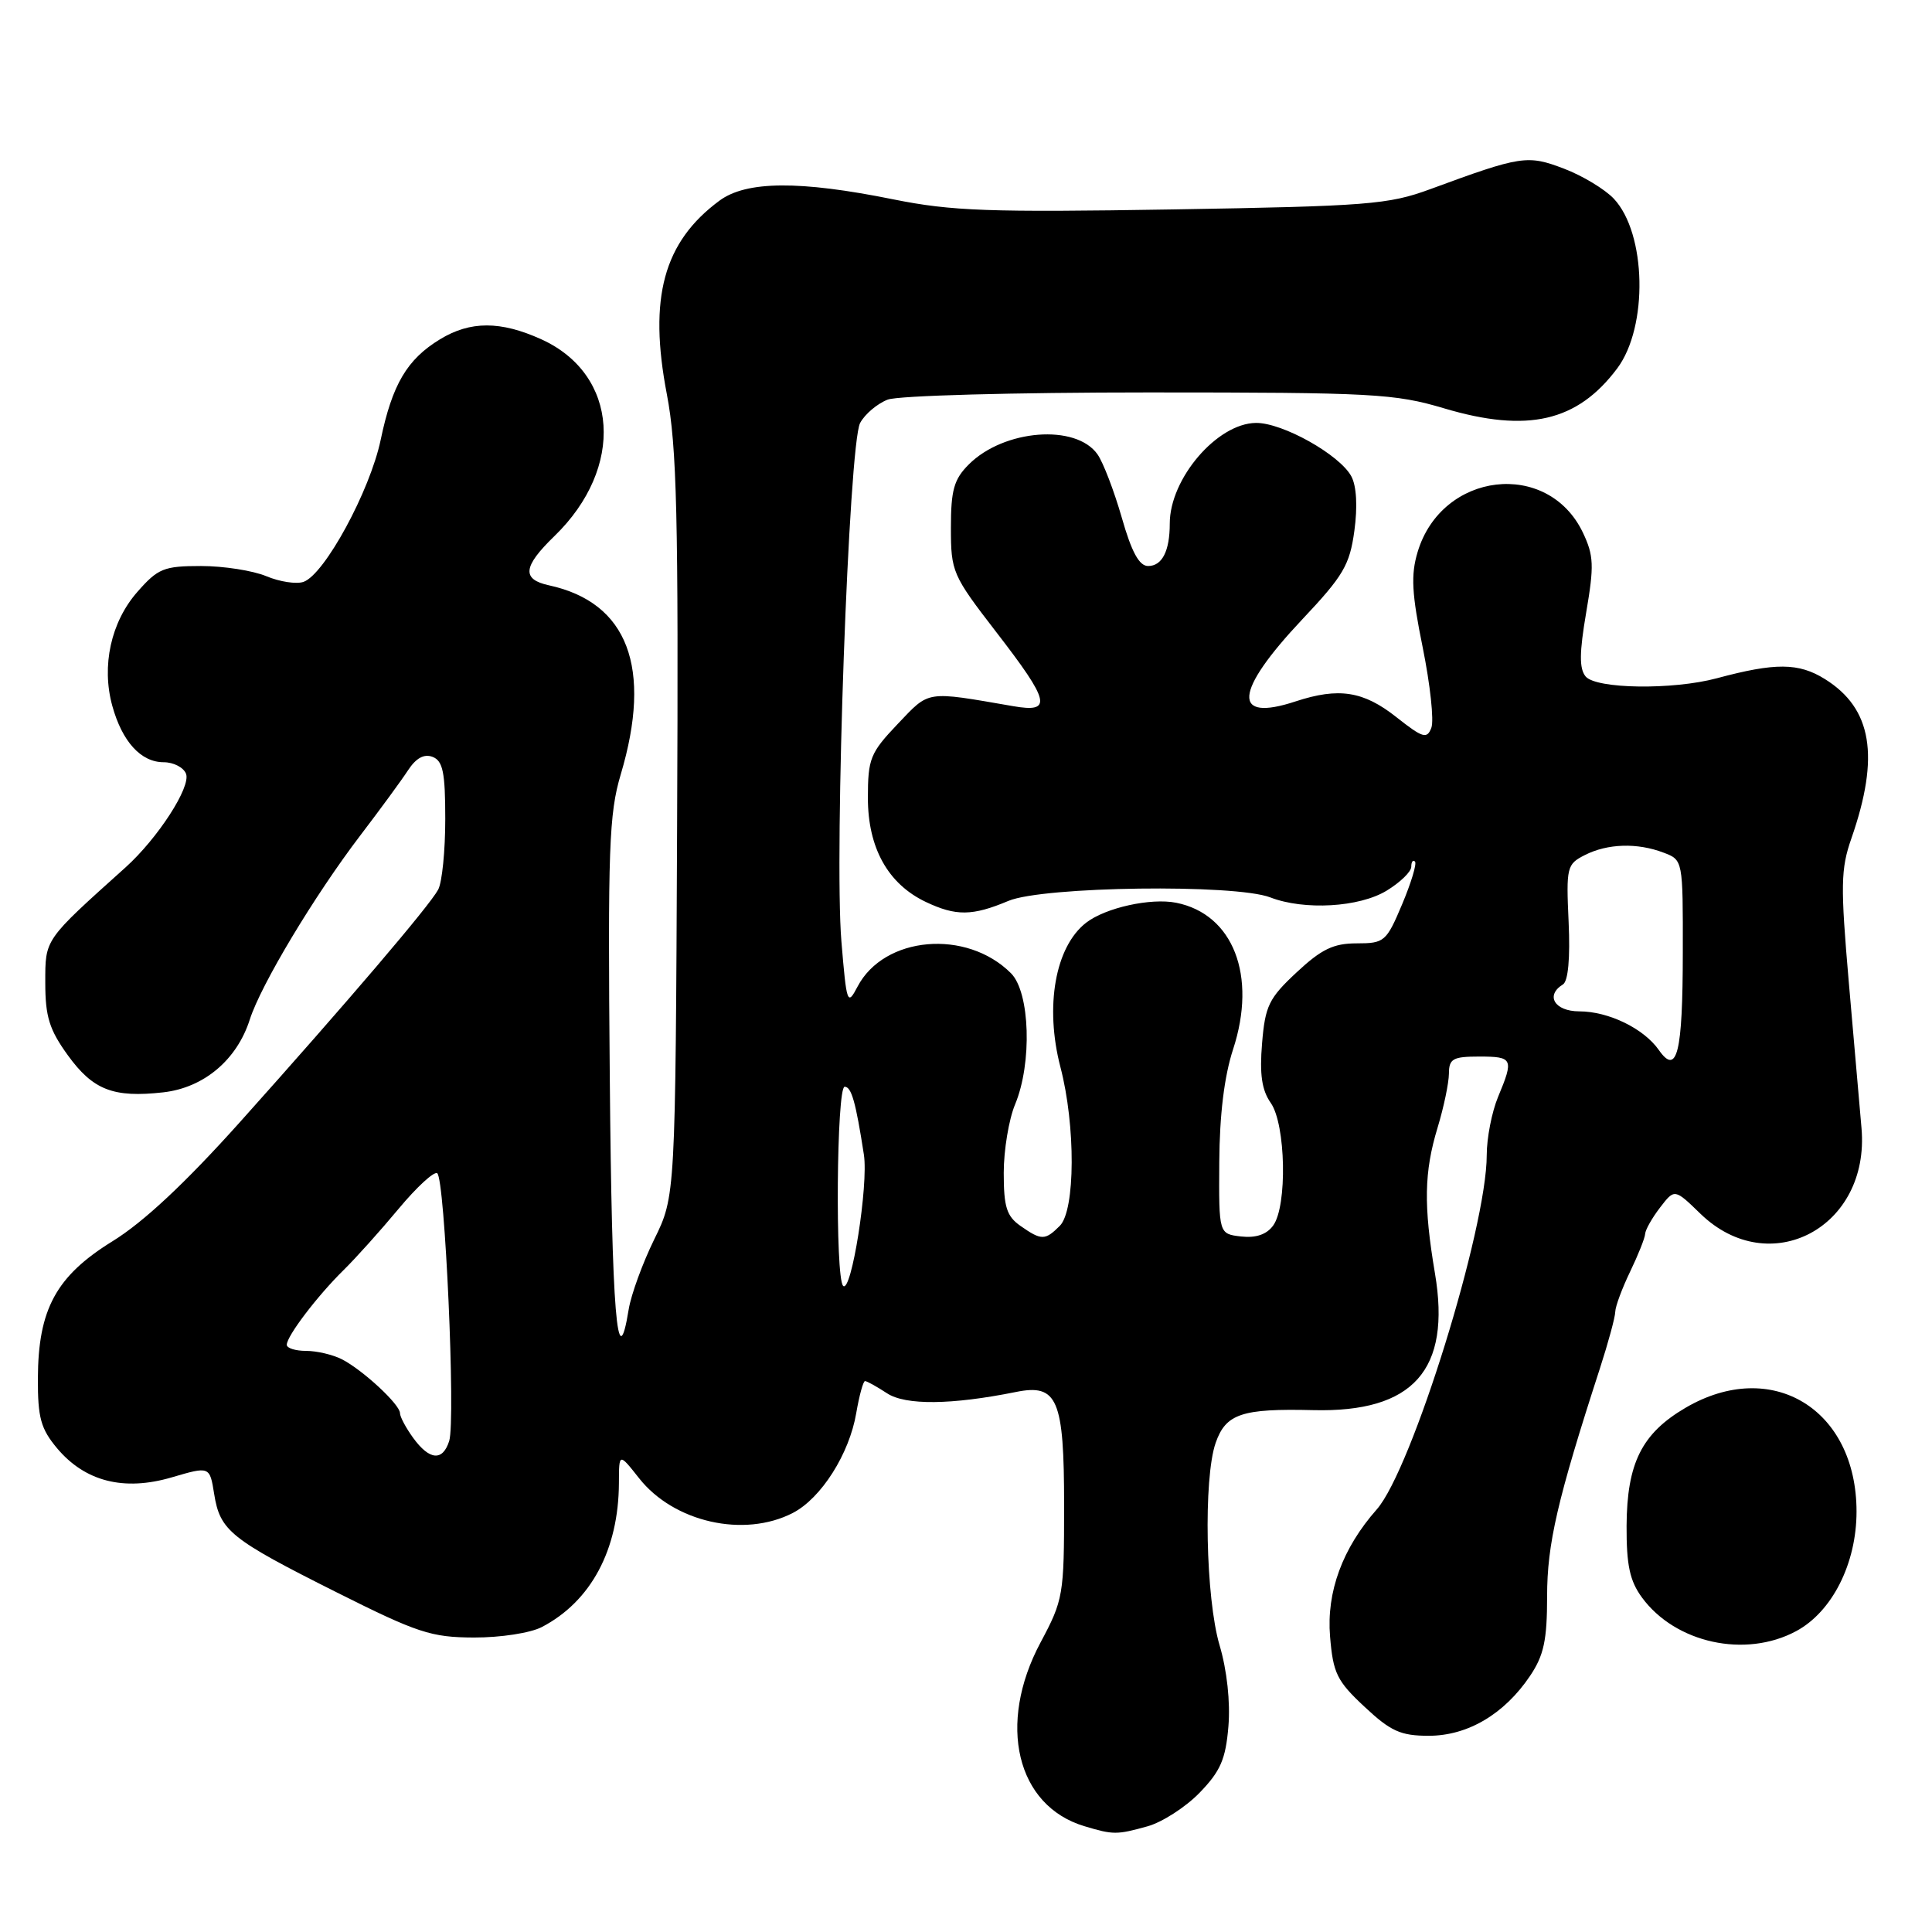 <?xml version="1.0" encoding="UTF-8" standalone="no"?>
<!DOCTYPE svg PUBLIC "-//W3C//DTD SVG 1.1//EN" "http://www.w3.org/Graphics/SVG/1.1/DTD/svg11.dtd" >
<svg xmlns="http://www.w3.org/2000/svg" xmlns:xlink="http://www.w3.org/1999/xlink" version="1.1" viewBox="0 0 256 256">
 <g >
 <path fill="currentColor"
d=" M 152.04 242.00 C 153.99 241.46 157.11 239.45 158.96 237.54 C 161.72 234.69 162.41 233.11 162.77 228.76 C 163.04 225.53 162.58 221.32 161.61 218.04 C 159.75 211.79 159.44 195.90 161.08 191.19 C 162.43 187.33 164.53 186.62 174.00 186.85 C 187.27 187.18 192.30 181.54 190.14 168.73 C 188.62 159.72 188.70 155.30 190.49 149.41 C 191.31 146.71 191.98 143.49 191.99 142.25 C 192.00 140.29 192.52 140.00 196.00 140.00 C 200.48 140.00 200.61 140.29 198.50 145.35 C 197.68 147.32 197.00 150.79 197.00 153.05 C 197.00 162.76 187.07 194.74 182.43 200.00 C 177.88 205.15 175.75 210.95 176.24 216.84 C 176.64 221.71 177.15 222.75 180.81 226.16 C 184.28 229.41 185.60 230.00 189.31 230.00 C 194.47 230.00 199.32 227.14 202.73 222.08 C 204.57 219.35 205.00 217.34 205.00 211.51 C 205.00 204.58 206.36 198.70 212.00 181.31 C 213.10 177.91 214.02 174.53 214.03 173.81 C 214.05 173.09 214.94 170.70 216.00 168.50 C 217.06 166.30 217.96 164.05 217.99 163.50 C 218.02 162.95 218.91 161.38 219.97 160.00 C 221.89 157.50 221.89 157.50 225.32 160.83 C 234.49 169.71 247.80 162.64 246.66 149.50 C 246.42 146.75 245.66 138.01 244.97 130.09 C 243.87 117.34 243.90 115.15 245.32 111.09 C 249.11 100.20 248.06 93.88 241.81 89.98 C 238.33 87.81 235.24 87.79 227.50 89.87 C 221.67 91.44 211.49 91.30 210.10 89.63 C 209.25 88.59 209.27 86.48 210.18 81.15 C 211.24 74.95 211.19 73.62 209.74 70.57 C 205.09 60.84 191.03 62.49 187.84 73.15 C 186.93 76.18 187.06 78.65 188.52 85.81 C 189.51 90.71 190.03 95.49 189.66 96.44 C 189.08 97.96 188.53 97.79 185.02 95.02 C 180.66 91.57 177.39 91.06 171.67 92.94 C 163.19 95.74 163.52 91.67 172.53 82.10 C 178.00 76.30 178.84 74.88 179.46 70.34 C 179.90 67.13 179.75 64.40 179.06 63.12 C 177.53 60.26 169.92 55.99 166.41 56.04 C 161.27 56.10 155.00 63.43 155.00 69.37 C 155.00 73.02 153.99 75.00 152.13 75.00 C 150.95 75.00 149.94 73.15 148.64 68.58 C 147.62 65.04 146.18 61.28 145.43 60.21 C 142.58 56.14 133.02 56.89 128.37 61.54 C 126.40 63.51 126.00 64.93 126.00 69.93 C 126.00 75.76 126.19 76.21 131.99 83.73 C 139.16 93.01 139.49 94.48 134.25 93.57 C 122.55 91.55 123.22 91.45 118.95 95.93 C 115.31 99.76 115.00 100.52 115.00 105.73 C 115.00 112.34 117.65 117.11 122.65 119.50 C 126.67 121.41 128.83 121.39 133.63 119.37 C 138.21 117.45 163.64 117.11 168.32 118.91 C 172.82 120.65 180.12 120.23 183.75 118.01 C 185.54 116.92 187.00 115.50 187.00 114.85 C 187.00 114.20 187.22 113.89 187.49 114.16 C 187.76 114.42 186.99 116.97 185.79 119.82 C 183.70 124.78 183.44 125.00 179.76 125.00 C 176.69 125.00 175.10 125.77 171.81 128.84 C 168.13 132.27 167.64 133.28 167.23 138.25 C 166.89 142.35 167.19 144.44 168.38 146.14 C 170.38 148.98 170.59 159.81 168.70 162.39 C 167.84 163.58 166.41 164.06 164.45 163.84 C 161.50 163.50 161.50 163.50 161.56 153.99 C 161.60 147.72 162.22 142.62 163.39 139.04 C 166.58 129.29 163.41 121.13 155.85 119.62 C 152.48 118.95 146.47 120.28 143.91 122.27 C 139.82 125.45 138.42 133.35 140.51 141.39 C 142.54 149.15 142.49 160.37 140.43 162.43 C 138.48 164.38 137.99 164.38 135.22 162.44 C 133.39 161.16 133.00 159.94 133.00 155.41 C 133.00 152.40 133.68 148.32 134.50 146.35 C 136.78 140.89 136.49 131.49 133.96 128.96 C 128.07 123.07 117.15 124.02 113.63 130.73 C 112.28 133.31 112.18 133.03 111.49 124.73 C 110.52 113.02 112.47 58.86 113.97 56.05 C 114.60 54.87 116.25 53.48 117.63 52.95 C 119.02 52.42 134.32 52.00 152.21 52.00 C 181.92 52.00 184.81 52.16 191.36 54.11 C 202.42 57.40 209.02 55.87 214.30 48.80 C 218.41 43.29 218.16 30.93 213.84 26.33 C 212.66 25.08 209.69 23.28 207.24 22.35 C 202.39 20.50 201.58 20.62 189.50 25.07 C 183.98 27.10 181.24 27.32 155.39 27.75 C 131.06 28.15 126.09 27.97 118.39 26.42 C 105.94 23.90 98.89 23.96 95.33 26.59 C 87.92 32.07 85.91 39.46 88.36 52.23 C 89.69 59.19 89.91 68.27 89.72 109.50 C 89.50 158.50 89.50 158.50 86.69 164.22 C 85.15 167.36 83.63 171.53 83.31 173.47 C 81.79 182.85 81.07 174.09 80.80 142.75 C 80.53 112.47 80.70 107.82 82.25 102.62 C 86.47 88.46 83.19 79.83 72.75 77.56 C 69.10 76.77 69.28 75.09 73.46 71.04 C 82.83 61.96 82.01 49.63 71.73 44.96 C 66.32 42.51 62.32 42.51 58.30 44.96 C 53.93 47.62 51.98 50.93 50.44 58.29 C 49.02 65.05 43.01 76.12 40.22 77.10 C 39.28 77.43 37.06 77.09 35.29 76.35 C 33.52 75.61 29.62 75.00 26.64 75.00 C 21.71 75.00 20.93 75.32 18.21 78.42 C 14.70 82.41 13.42 88.23 14.88 93.53 C 16.19 98.27 18.67 101.00 21.69 101.00 C 22.99 101.00 24.33 101.69 24.65 102.53 C 25.32 104.27 20.91 111.08 16.64 114.93 C 5.80 124.67 6.00 124.38 6.00 130.23 C 6.00 134.72 6.54 136.44 8.99 139.83 C 12.33 144.44 15.02 145.48 21.64 144.74 C 27.01 144.13 31.39 140.45 33.10 135.09 C 34.57 130.49 41.66 118.68 47.75 110.69 C 50.36 107.27 53.21 103.38 54.07 102.06 C 55.13 100.44 56.20 99.86 57.32 100.29 C 58.69 100.82 59.00 102.35 59.00 108.53 C 59.00 112.71 58.58 116.92 58.06 117.88 C 56.91 120.03 46.02 132.80 31.77 148.71 C 24.57 156.74 19.02 161.94 14.91 164.47 C 7.44 169.09 5.05 173.47 5.02 182.67 C 5.00 187.86 5.41 189.33 7.57 191.91 C 11.28 196.31 16.41 197.62 22.75 195.76 C 27.79 194.28 27.79 194.28 28.38 197.97 C 29.16 202.84 30.53 203.93 44.58 210.98 C 55.33 216.37 57.12 216.96 62.80 216.98 C 66.32 216.99 70.29 216.38 71.80 215.59 C 78.31 212.19 81.97 205.35 82.01 196.50 C 82.02 192.50 82.02 192.50 84.68 195.87 C 89.28 201.71 98.60 203.81 105.06 200.47 C 108.81 198.53 112.55 192.64 113.46 187.22 C 113.86 184.90 114.38 183.00 114.62 183.00 C 114.87 183.00 116.18 183.73 117.54 184.62 C 120.00 186.23 126.09 186.16 134.59 184.45 C 140.13 183.32 141.00 185.36 141.00 199.47 C 141.00 211.36 140.89 212.00 137.87 217.65 C 132.10 228.46 134.68 239.28 143.69 241.98 C 147.51 243.13 147.98 243.13 152.04 242.00 Z  M 237.99 216.14 C 242.77 213.58 246.00 207.18 246.00 200.29 C 246.00 186.69 234.75 179.86 223.34 186.54 C 217.54 189.94 215.58 193.87 215.53 202.18 C 215.51 207.39 215.95 209.47 217.57 211.68 C 222.00 217.72 231.27 219.75 237.99 216.14 Z  M 54.75 190.53 C 53.79 189.21 53.00 187.73 53.00 187.25 C 53.00 186.10 48.09 181.55 45.32 180.12 C 44.11 179.50 41.98 179.00 40.57 179.00 C 39.15 179.00 38.00 178.64 38.00 178.19 C 38.00 177.04 42.04 171.72 45.52 168.30 C 47.16 166.69 50.44 163.03 52.82 160.17 C 55.20 157.31 57.50 155.19 57.93 155.46 C 58.95 156.09 60.39 188.20 59.52 190.94 C 58.66 193.65 56.91 193.50 54.75 190.53 Z  M 111.72 170.38 C 110.65 169.32 110.85 144.00 111.92 144.00 C 112.82 144.00 113.39 146.01 114.47 153.00 C 115.09 157.01 112.80 171.47 111.72 170.38 Z  M 219.81 139.14 C 217.81 136.28 213.14 134.01 209.25 134.01 C 205.99 134.00 204.73 131.90 207.10 130.44 C 207.79 130.01 208.07 126.96 207.85 122.16 C 207.52 114.91 207.61 114.51 210.00 113.30 C 213.01 111.77 216.95 111.65 220.43 112.98 C 223.00 113.95 223.00 113.96 222.98 126.23 C 222.97 139.54 222.22 142.58 219.81 139.14 Z "/>
</g>
</svg>